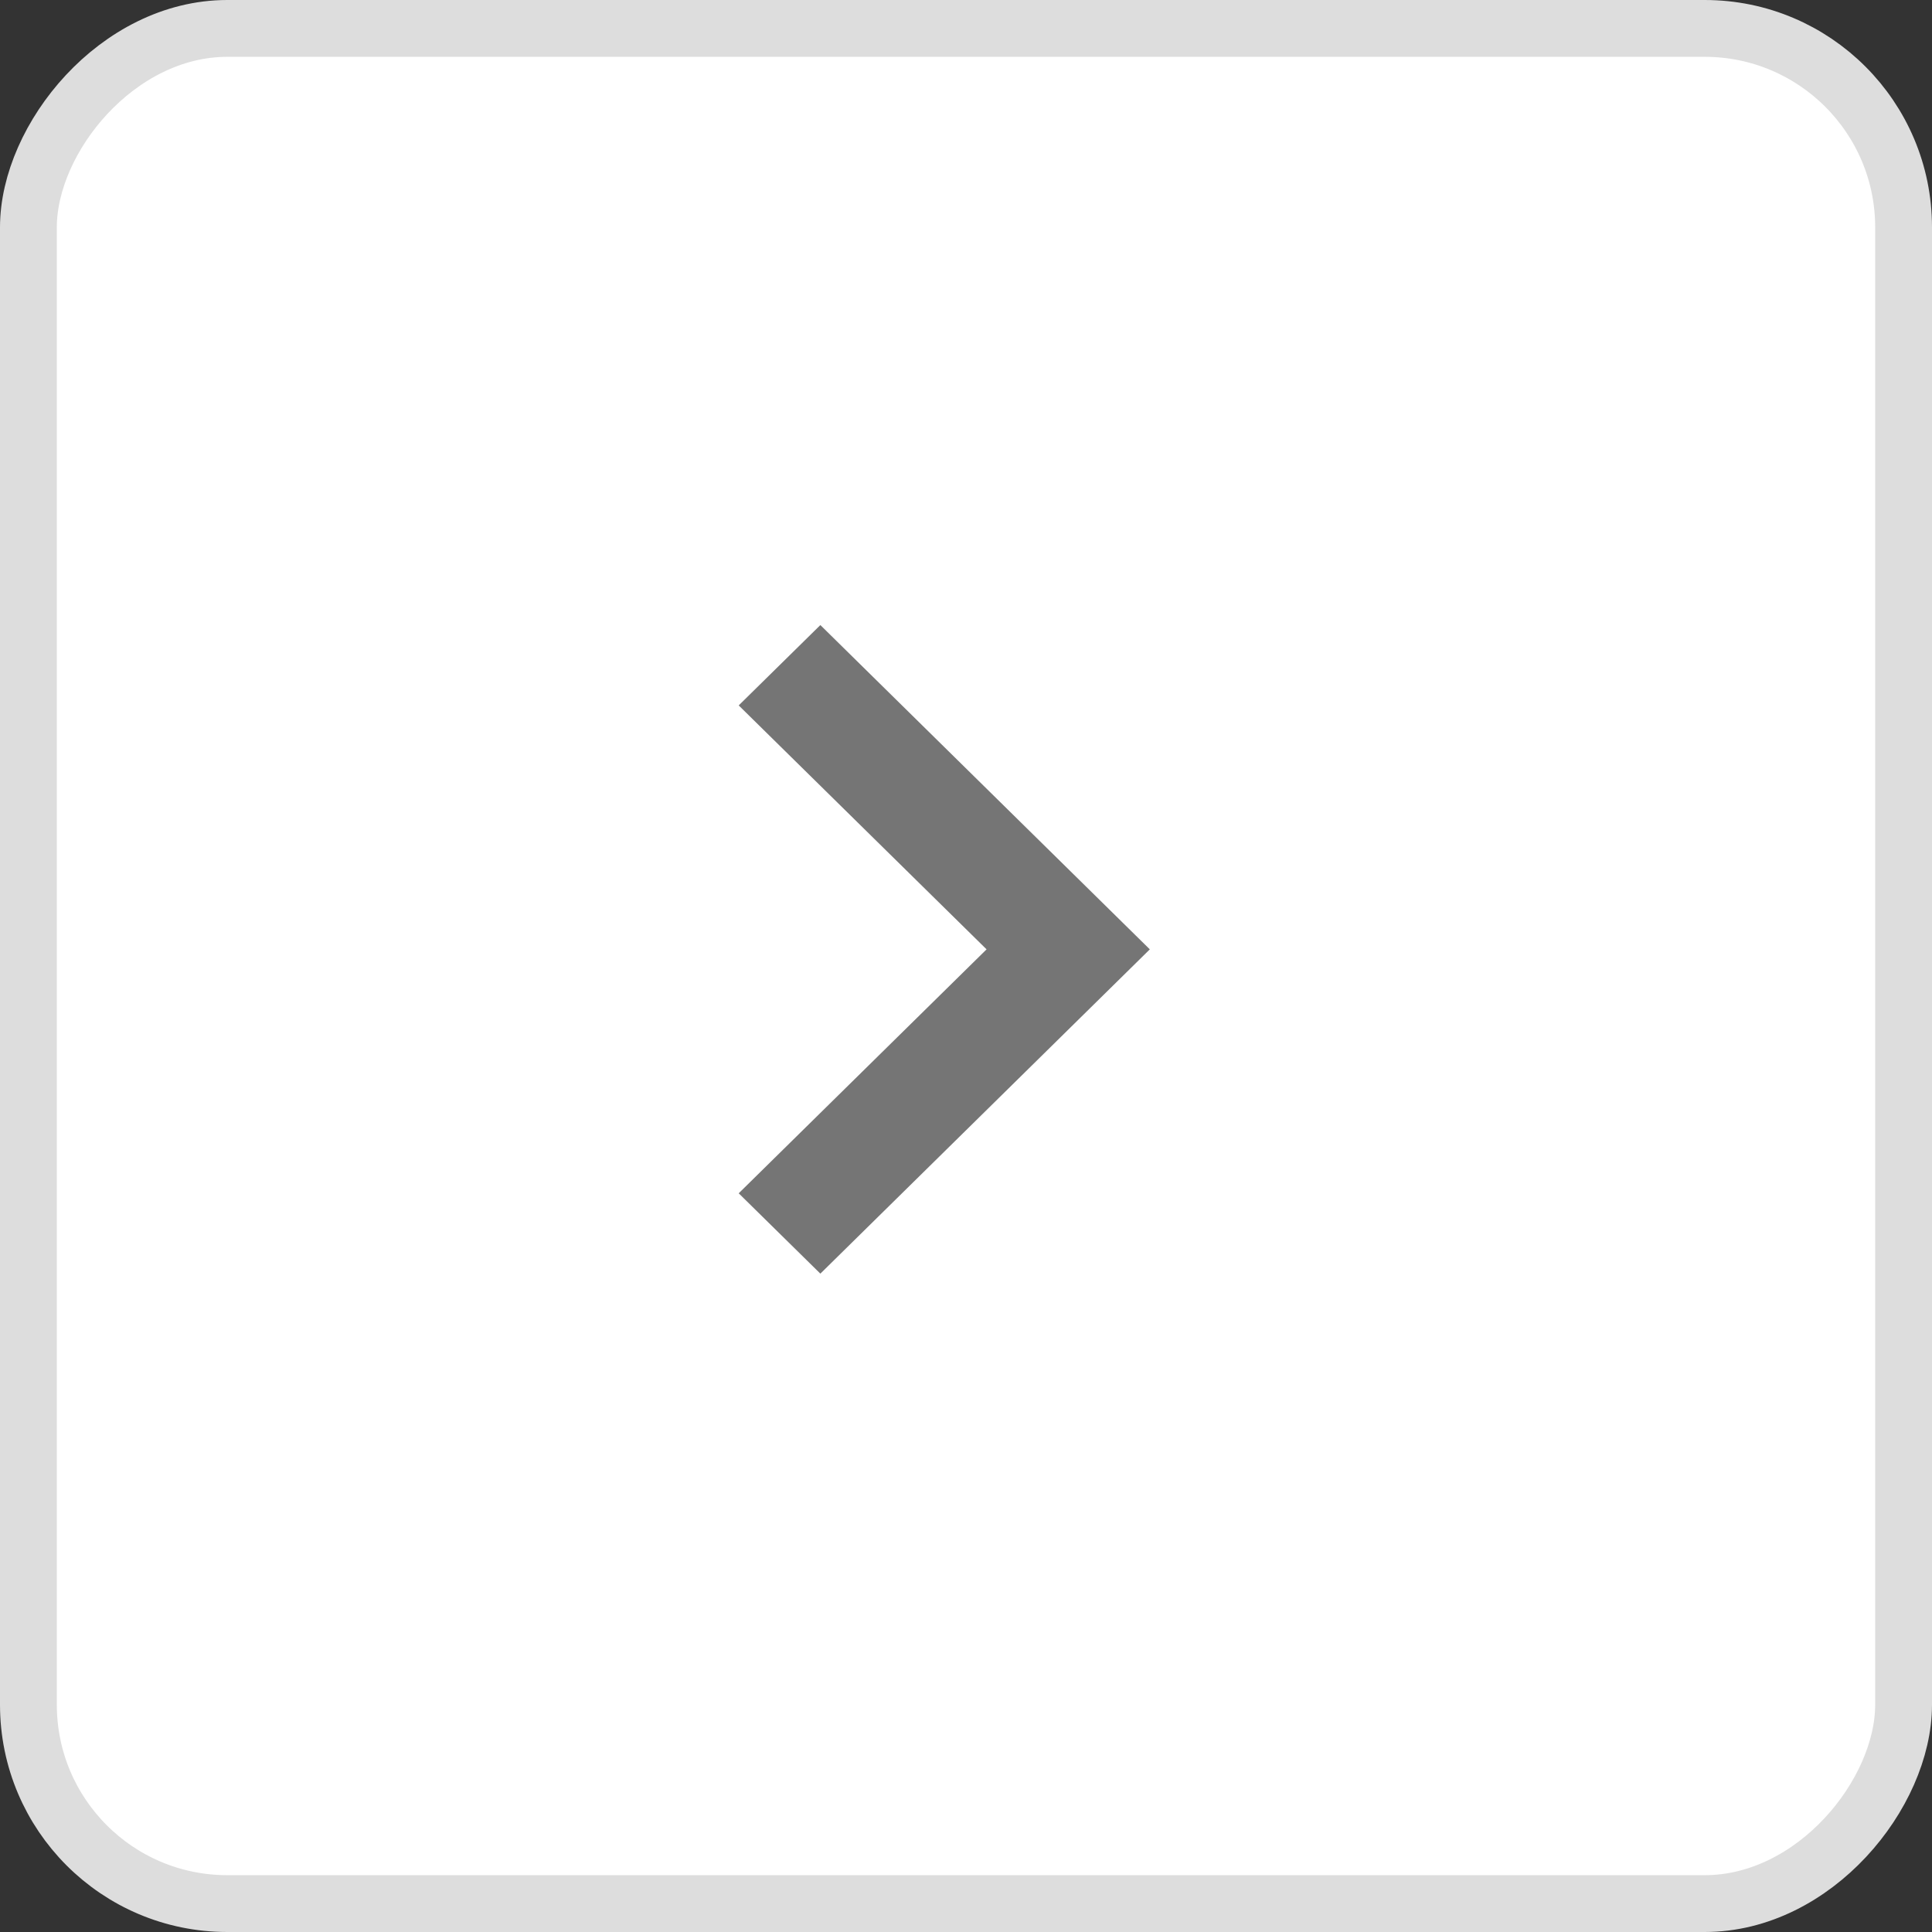 <svg width="34" height="34" viewBox="0 0 34 34" fill="none" xmlns="http://www.w3.org/2000/svg">
<rect x="0" y="0" width="34" height="34" fill="#333333" stroke="none"/>
<rect x="-0.5" y="0.5" width="33" height="33" rx="3.5" transform="matrix(-1 0 0 1 33 0)" fill="white" stroke="#DDDDDD"/>
<path d="M13 21L17.362 16.707L13 12.414L14.437 11L20.235 16.707L14.437 22.414L13 21Z" fill="#757575"/>
</svg>
